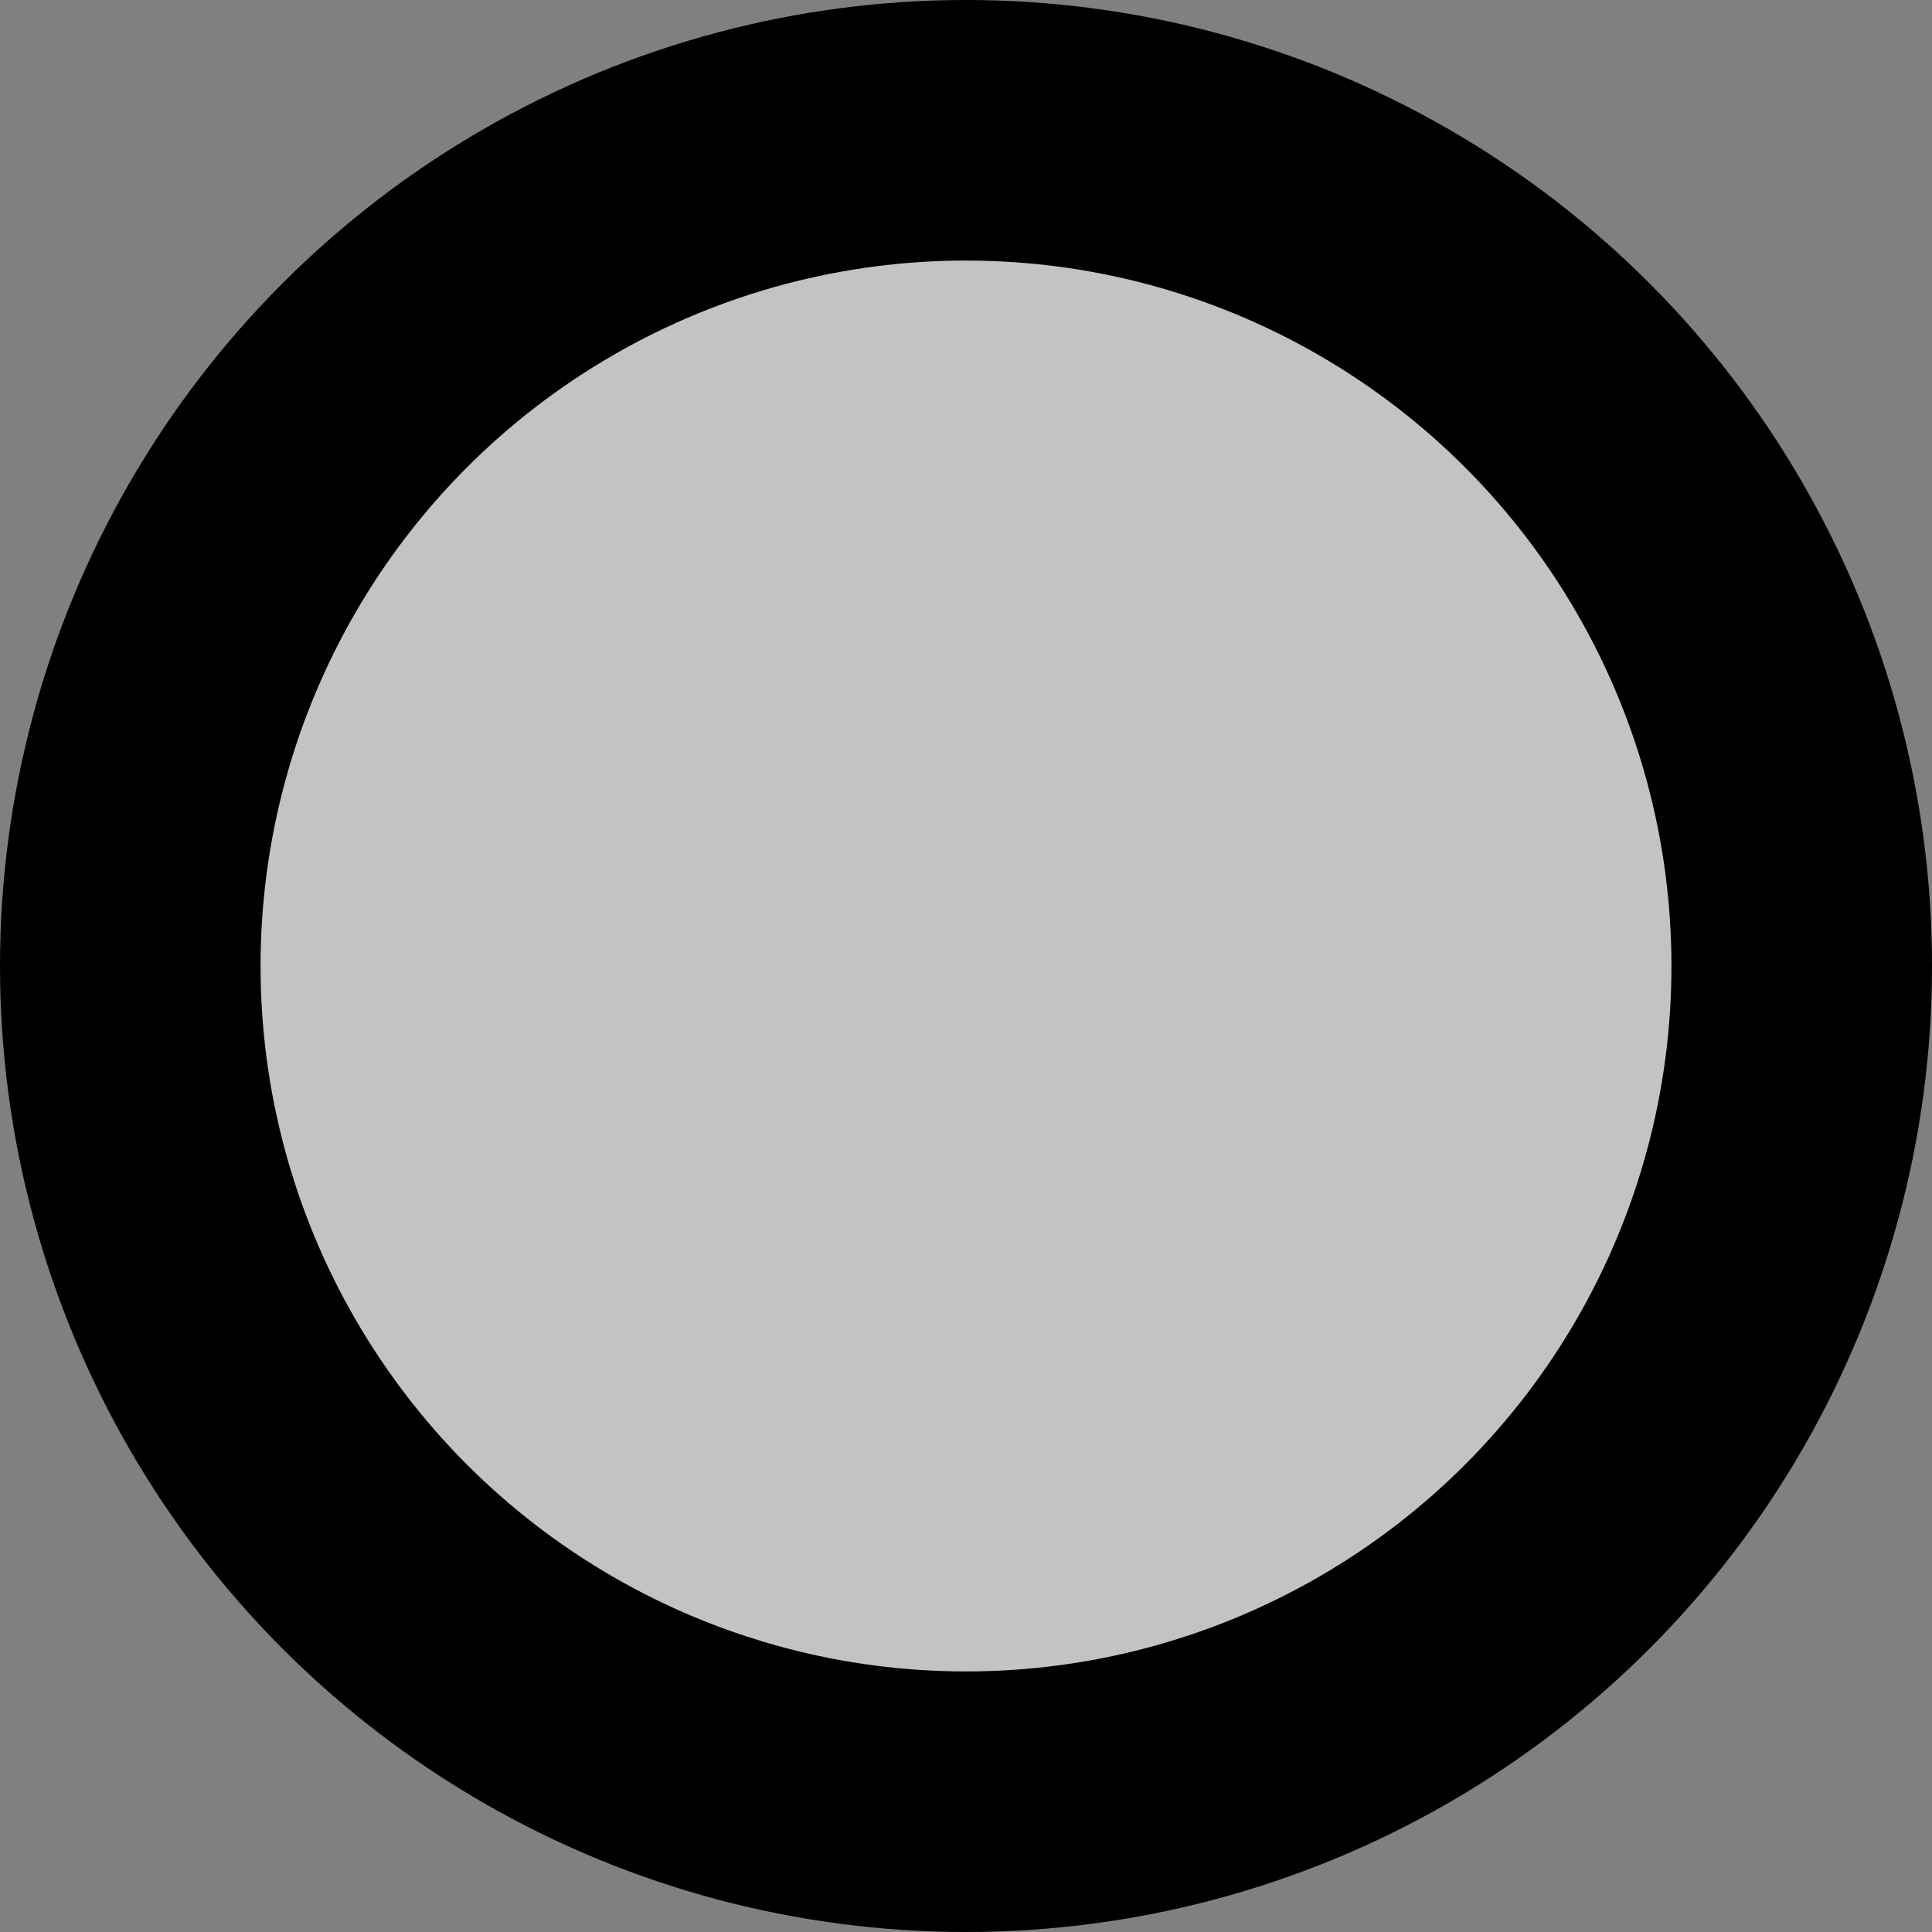 <?xml version="1.0" encoding="UTF-8" standalone="no"?>
<svg
   width="134.207mm"
   height="134.207mm"
   viewBox="0 0 134.207 134.207"
   version="1.1"
   id="svg954"
   sodipodi:docname="Touchpad Touch DevMode.svg"
   inkscape:version="1.2 (dc2aedaf03, 2022-05-15)"
   inkscape:export-filename="..\DevMode Color\DualSense_Dev_Touchpad_Touch.png"
   inkscape:export-xdpi="9.4629726"
   inkscape:export-ydpi="9.4629726"
   xmlns:inkscape="http://www.inkscape.org/namespaces/inkscape"
   xmlns:sodipodi="http://sodipodi.sourceforge.net/DTD/sodipodi-0.dtd"
   xmlns:xlink="http://www.w3.org/1999/xlink"
   xmlns="http://www.w3.org/2000/svg"
   xmlns:svg="http://www.w3.org/2000/svg"
   xmlns:rdf="http://www.w3.org/1999/02/22-rdf-syntax-ns#"
   xmlns:cc="http://creativecommons.org/ns#"
   xmlns:dc="http://purl.org/dc/elements/1.1/">
  <rect x="0" y="0" width="134.207" height="134.207" fill="#808080" stroke="none"/>
  <defs
     id="defs948">
    <linearGradient
       id="linearGradient1533"
       inkscape:swatch="solid">
      <stop
         style="stop-color:#107893;stop-opacity:1;"
         offset="0"
         id="stop1531" />
    </linearGradient>
    <linearGradient
       id="linearGradient1527"
       inkscape:swatch="solid">
      <stop
         style="stop-color:#ffffff;stop-opacity:0.529;"
         offset="0"
         id="stop1525" />
    </linearGradient>
    <linearGradient
       id="linearGradient1521"
       inkscape:swatch="solid">
      <stop
         style="stop-color:#1bd2ff;stop-opacity:0.565;"
         offset="0"
         id="stop1519" />
    </linearGradient>
    <linearGradient
       inkscape:collect="always"
       xlink:href="#linearGradient1527"
       id="linearGradient1535"
       x1="320.709"
       y1="124.096"
       x2="462.216"
       y2="124.096"
       gradientUnits="userSpaceOnUse" />
  </defs>
  <sodipodi:namedview
     id="base"
     pagecolor="#ffffff"
     bordercolor="#666666"
     borderopacity="1.0"
     inkscape:pageopacity="0.0"
     inkscape:pageshadow="2"
     inkscape:zoom="1.3607196"
     inkscape:cx="172.70273"
     inkscape:cy="261.62627"
     inkscape:document-units="mm"
     inkscape:current-layer="layer1"
     inkscape:document-rotation="0"
     showgrid="false"
     inkscape:window-width="2560"
     inkscape:window-height="1334"
     inkscape:window-x="-11"
     inkscape:window-y="-11"
     inkscape:window-maximized="1"
     inkscape:pagecheckerboard="0"
     inkscape:showpageshadow="2"
     inkscape:deskcolor="#d1d1d1" />
  <g
     inkscape:label="Layer 1"
     inkscape:groupmode="layer"
     id="layer1"
     transform="translate(-324.359,-56.993)">
    <circle
       style="opacity:1;fill:url(#linearGradient1535);fill-opacity:1.0;stroke:#000000;stroke-width:18.1;stroke-linecap:round;stroke-linejoin:round;stroke-miterlimit:4;stroke-dasharray:none;stroke-opacity:1;paint-order:stroke fill markers"
       id="path1517"
       cx="391.463"
       cy="124.096"
       r="58.054"
       inkscape:export-xdpi="9.4629726"
       inkscape:export-ydpi="9.4629726" />
  </g>
</svg>
